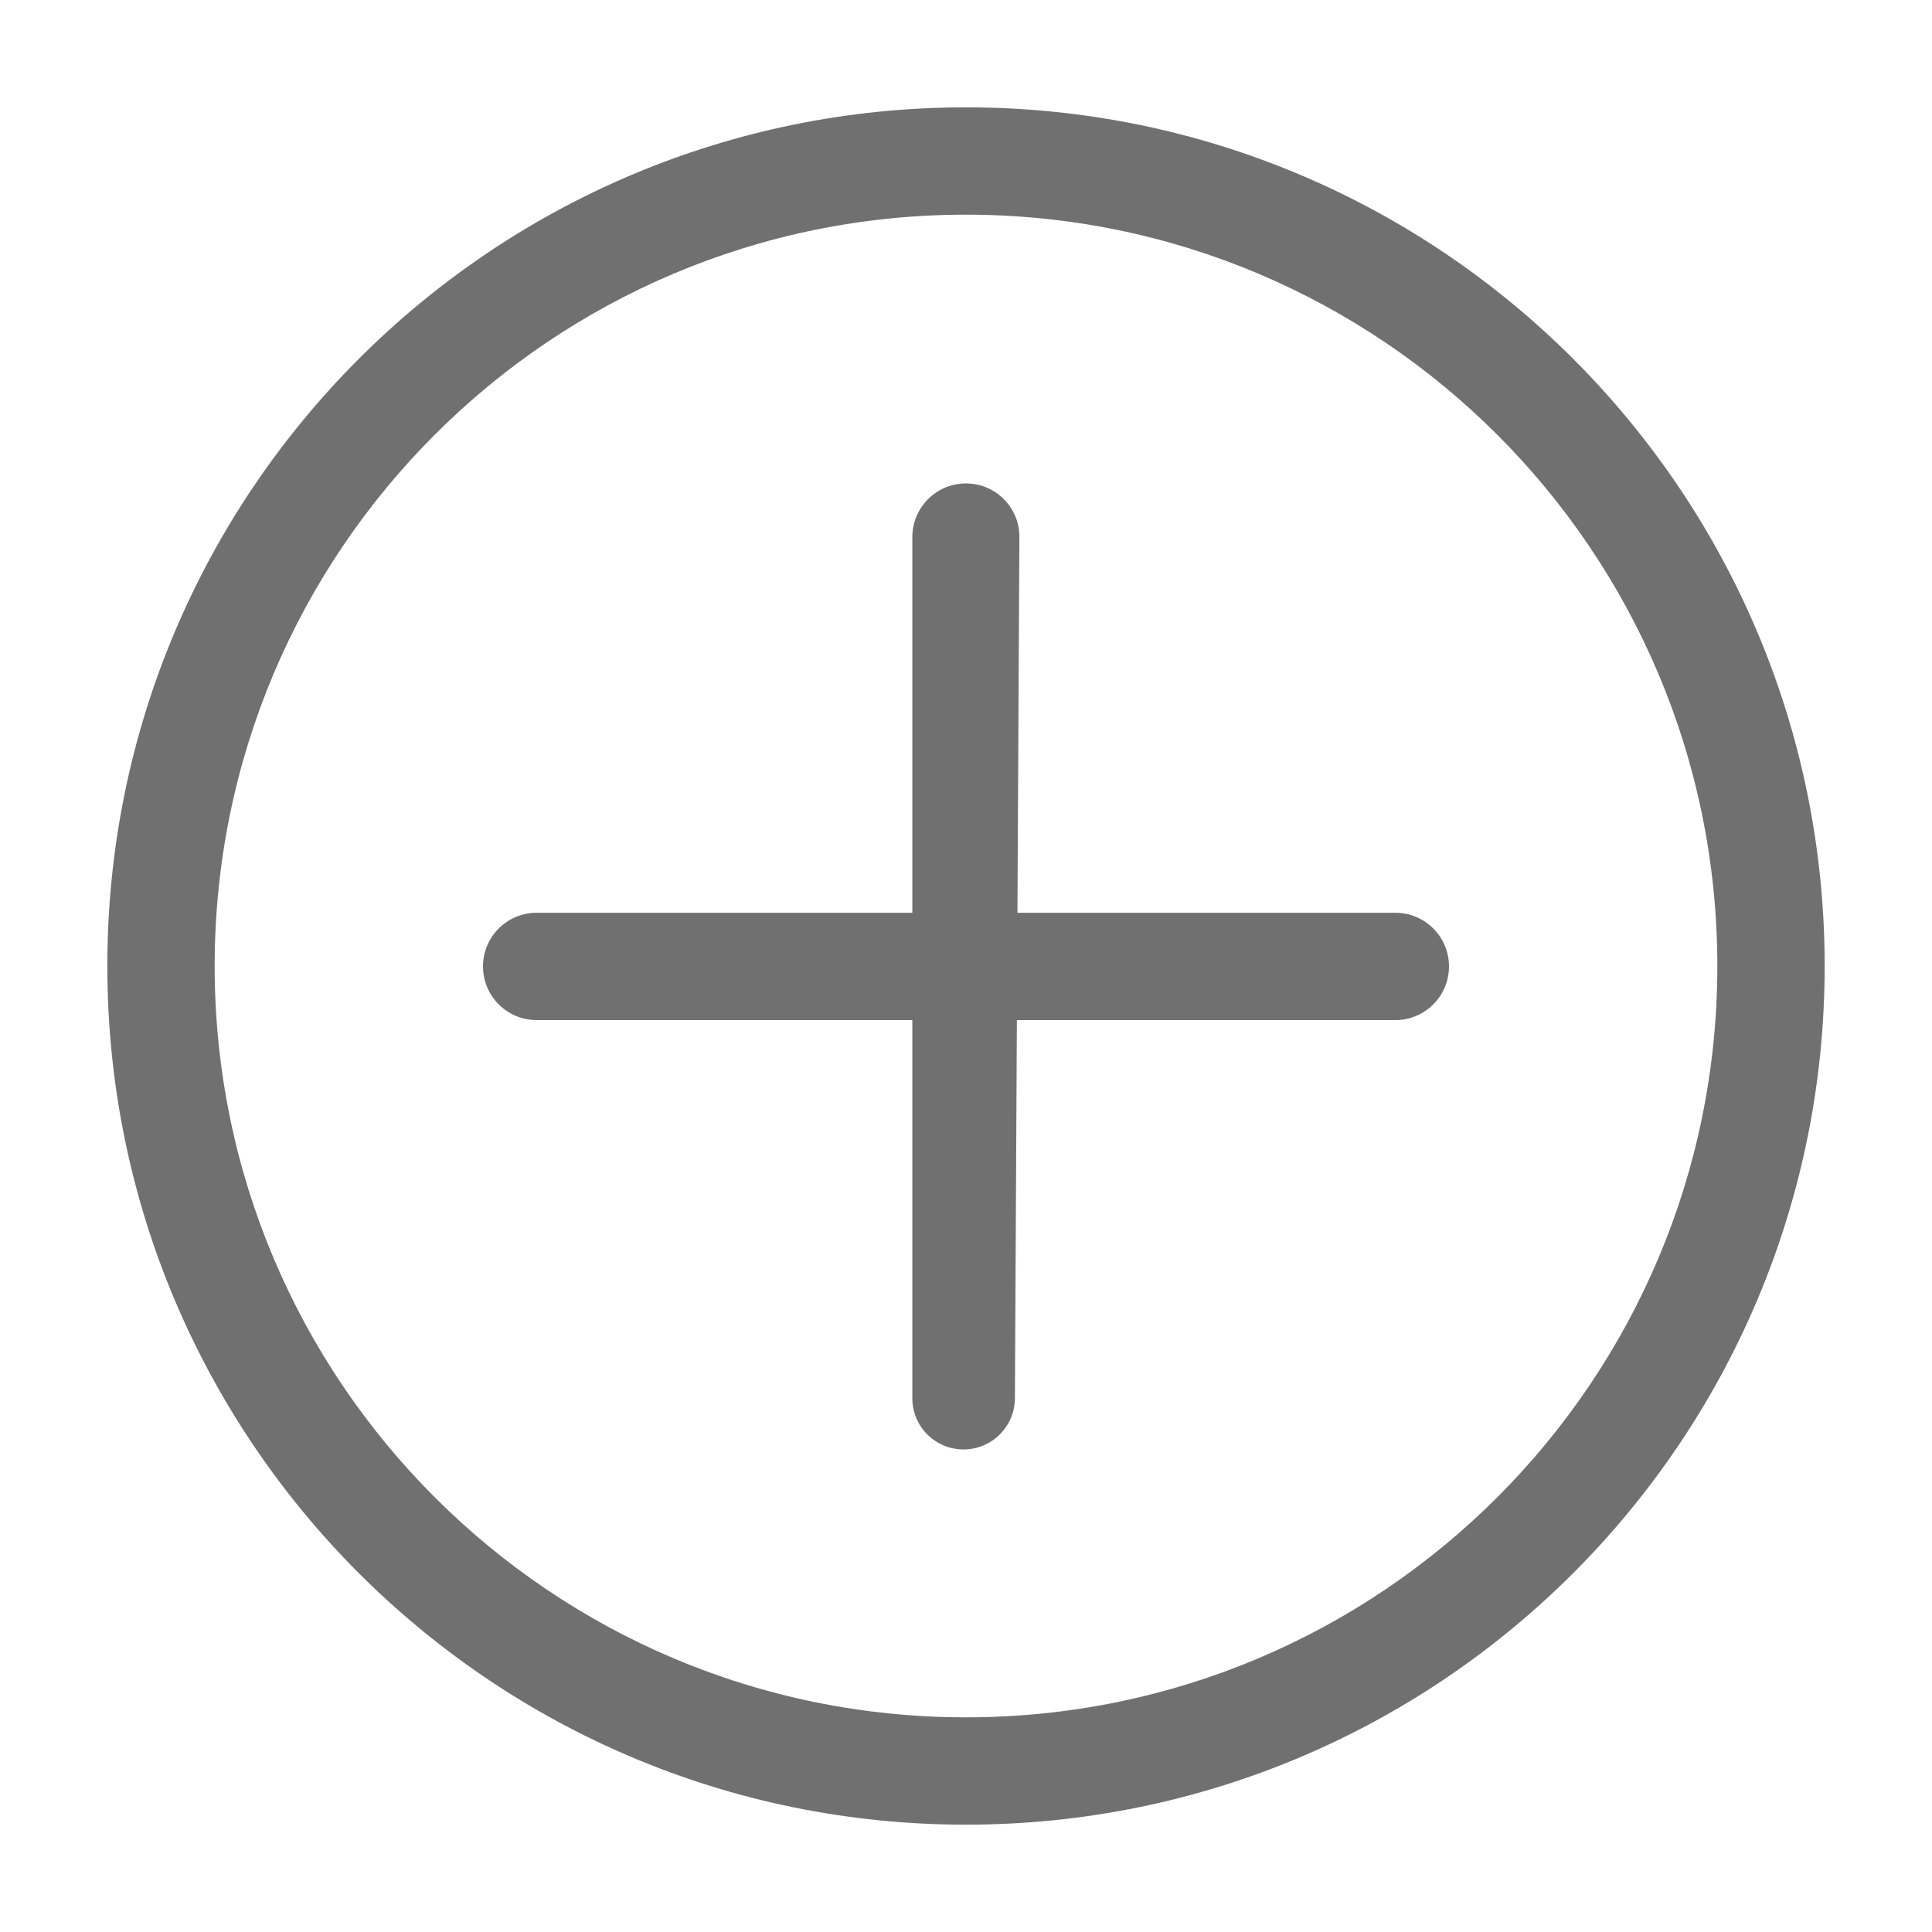 <?xml version="1.0" standalone="no"?><!DOCTYPE svg PUBLIC "-//W3C//DTD SVG 1.1//EN" "http://www.w3.org/Graphics/SVG/1.1/DTD/svg11.dtd"><svg class="icon" width="128px" height="128.00px" viewBox="0 0 1024 1024" version="1.1" xmlns="http://www.w3.org/2000/svg"><path fill="#707070" d="M483.555 483.781V284.67c0-15.709 12.735-28.445 28.445-28.445h0.146c15.628 0.082 28.232 12.816 28.15 28.444l-1.033 199.112h200.292c15.709 0 28.445 12.735 28.445 28.445s-12.735 28.445-28.445 28.445H538.968l-1.041 200.441c-0.078 14.998-12.257 27.116-27.256 27.116-14.975 0-27.116-12.141-27.116-27.116V540.669H284.445c-15.709 0-28.445-12.735-28.445-28.445s12.735-28.445 28.445-28.445h199.111z"  /><path fill="#707070" d="M512 910.222c219.932 0 398.222-178.291 398.222-398.222 0-219.932-178.291-398.222-398.222-398.222-219.932 0-398.222 178.291-398.222 398.222 0 219.932 178.291 398.222 398.222 398.222z m0 56.888C260.649 967.111 56.889 763.351 56.889 512S260.649 56.889 512 56.889 967.111 260.649 967.111 512 763.351 967.111 512 967.111z"  /></svg>